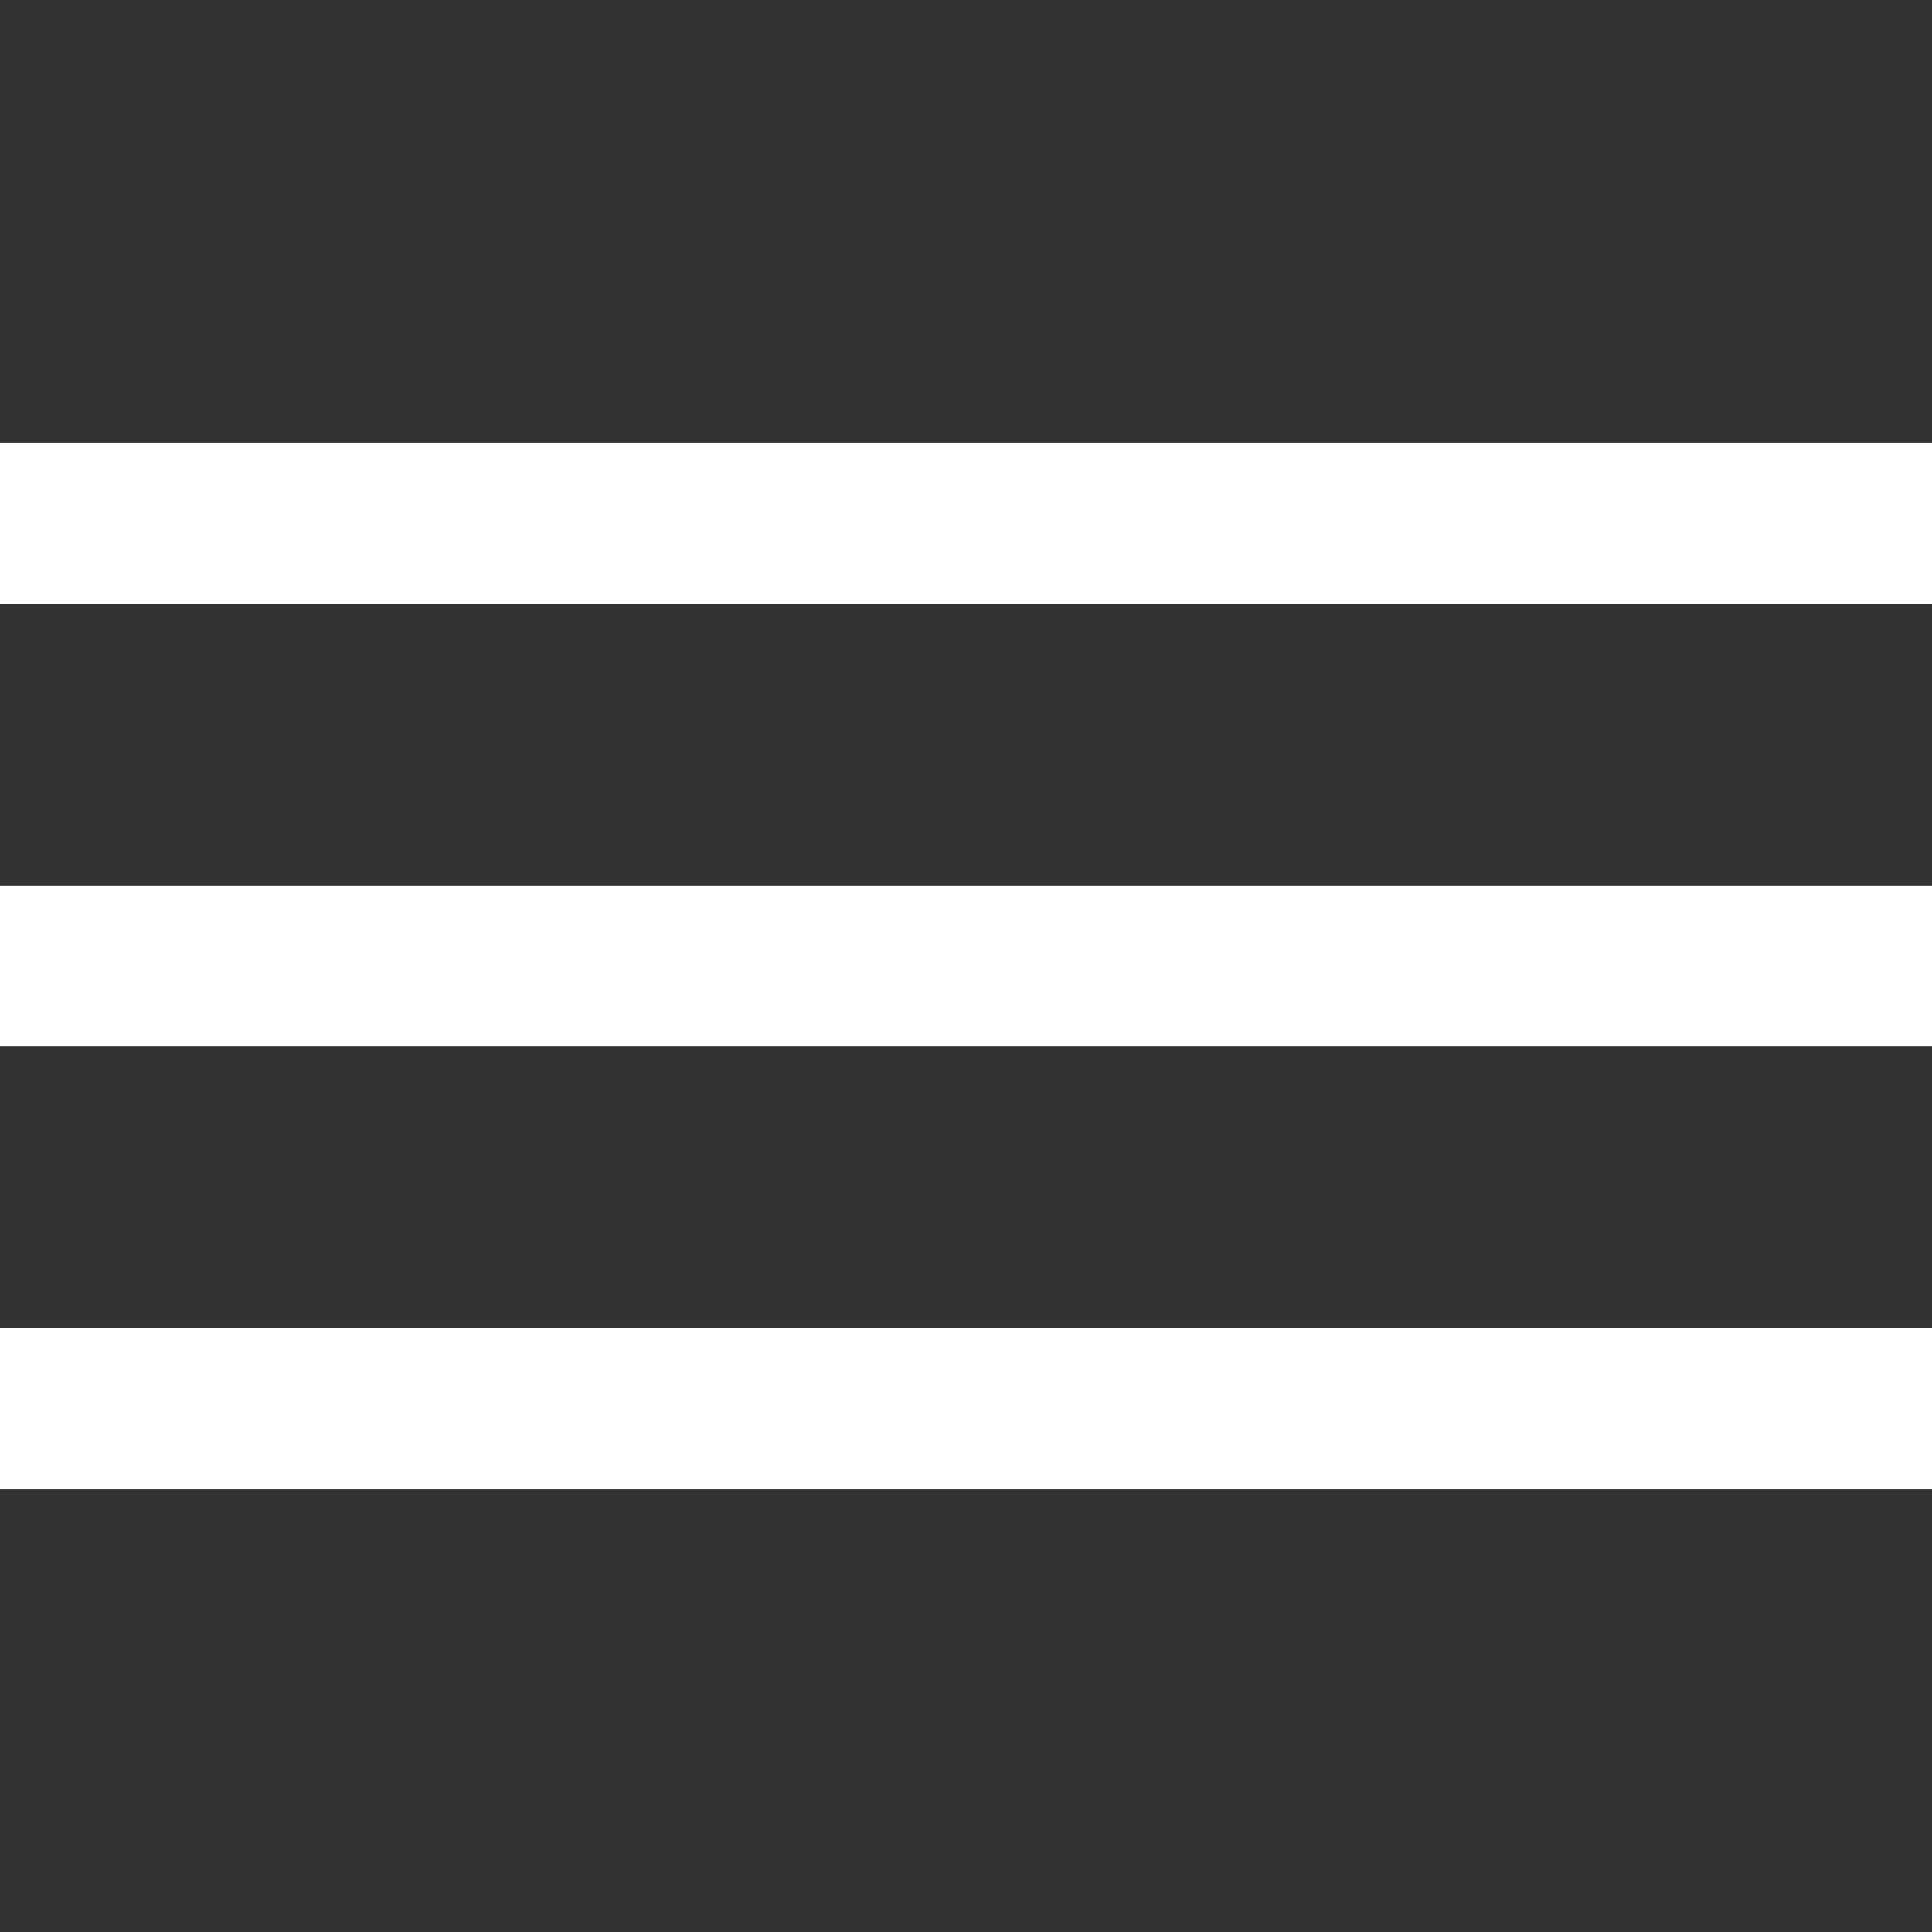 <svg width="24" height="24" viewBox="0 0 24 24" fill="none" xmlns="http://www.w3.org/2000/svg">
<rect x="0" y="0" width="24" height="24" fill="#333333" stroke="none"/>
<rect width="24" height="2" transform="translate(0 5.5)" fill="white"/>
<rect width="24" height="2" transform="translate(0 11)" fill="white"/>
<rect width="24" height="2" transform="translate(0 16.5)" fill="white"/>
</svg>
